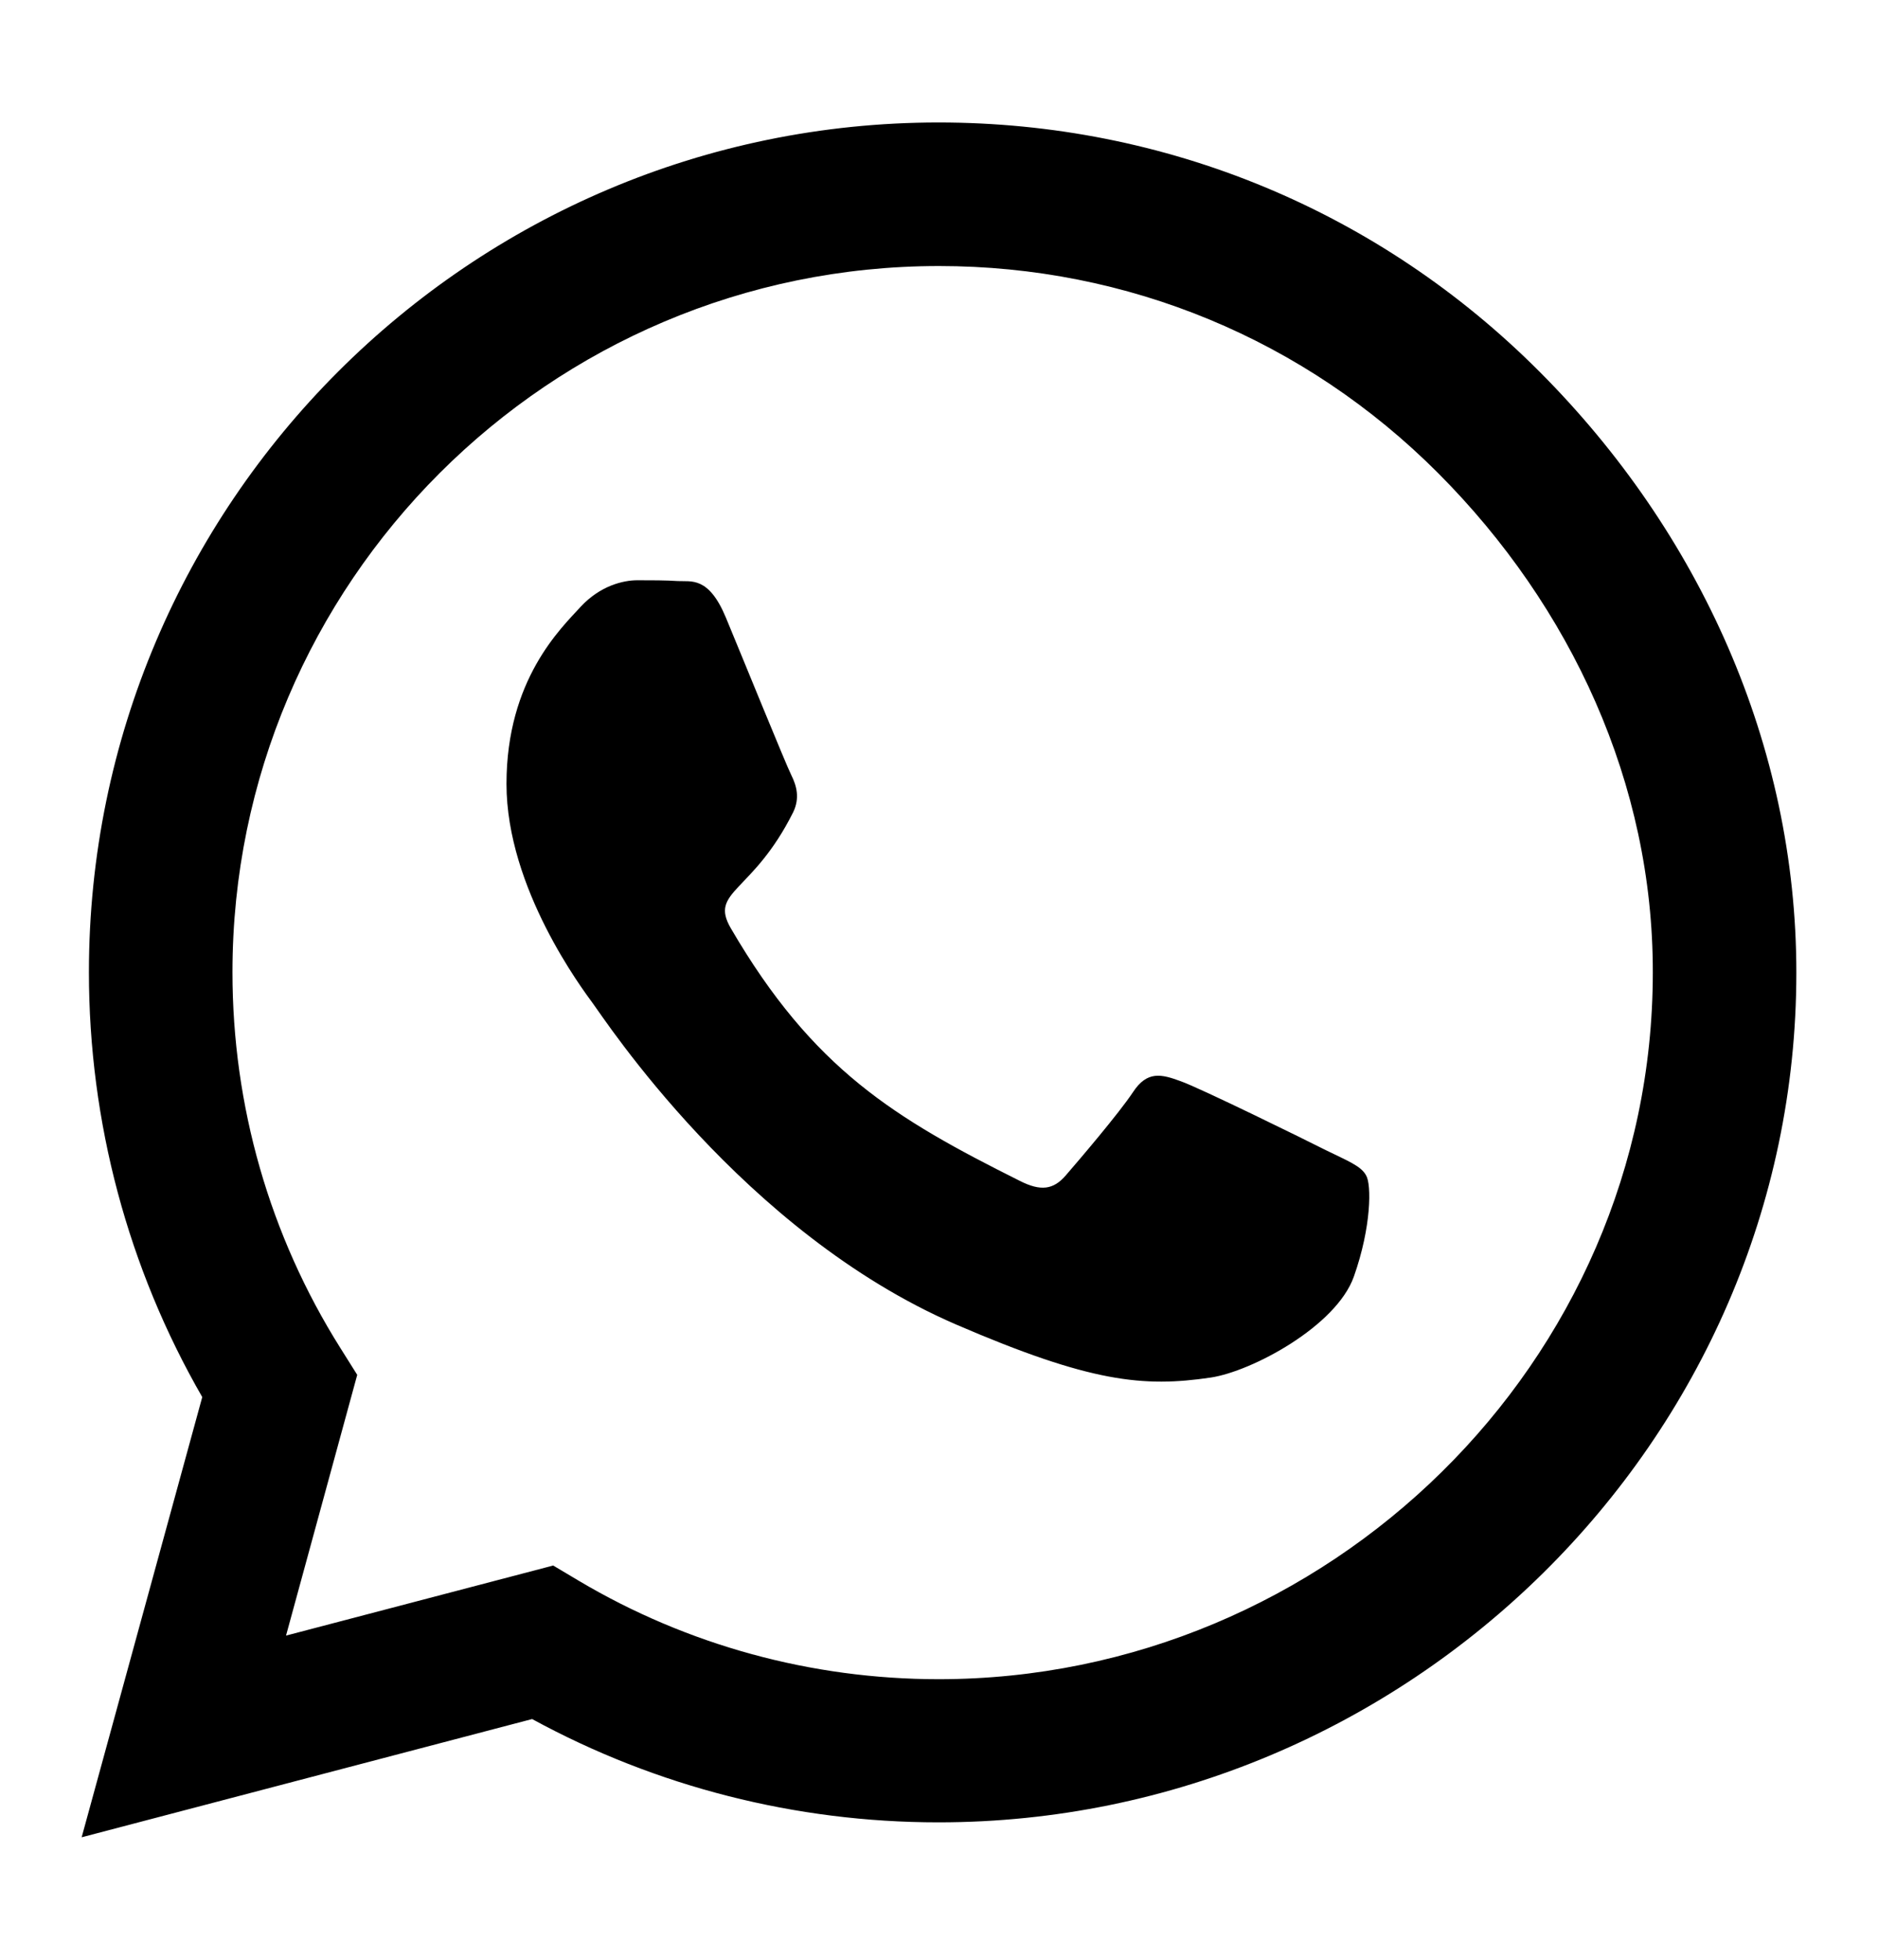 <svg width="23" height="24" viewBox="0 0 23 24" fill="none" xmlns="http://www.w3.org/2000/svg">
<path d="M18.855 4.552C16.891 2.583 14.275 1.5 11.495 1.5C5.758 1.5 1.089 6.169 1.089 11.906C1.089 13.739 1.567 15.53 2.477 17.109L1 22.5L6.517 21.052C8.036 21.881 9.747 22.317 11.491 22.317H11.495C17.228 22.317 22 17.648 22 11.911C22 9.131 20.819 6.52 18.855 4.552ZM11.495 20.564C9.939 20.564 8.416 20.147 7.089 19.359L6.775 19.172L3.503 20.03L4.375 16.837L4.169 16.509C3.302 15.131 2.847 13.542 2.847 11.906C2.847 7.139 6.728 3.258 11.5 3.258C13.811 3.258 15.981 4.158 17.613 5.794C19.244 7.43 20.247 9.6 20.242 11.911C20.242 16.683 16.262 20.564 11.495 20.564ZM16.239 14.086C15.981 13.955 14.702 13.327 14.463 13.242C14.223 13.153 14.05 13.111 13.877 13.373C13.703 13.636 13.206 14.217 13.052 14.395C12.902 14.569 12.747 14.592 12.489 14.461C10.961 13.697 9.958 13.097 8.95 11.367C8.683 10.908 9.217 10.941 9.714 9.947C9.798 9.773 9.756 9.623 9.691 9.492C9.625 9.361 9.105 8.081 8.889 7.561C8.678 7.055 8.463 7.125 8.303 7.116C8.153 7.106 7.98 7.106 7.806 7.106C7.633 7.106 7.352 7.172 7.112 7.43C6.873 7.692 6.203 8.32 6.203 9.6C6.203 10.88 7.136 12.117 7.263 12.291C7.394 12.464 9.095 15.089 11.706 16.219C13.356 16.931 14.003 16.992 14.828 16.87C15.33 16.795 16.366 16.242 16.581 15.633C16.797 15.023 16.797 14.503 16.731 14.395C16.67 14.278 16.497 14.213 16.239 14.086Z" fill="black"/>
</svg>
